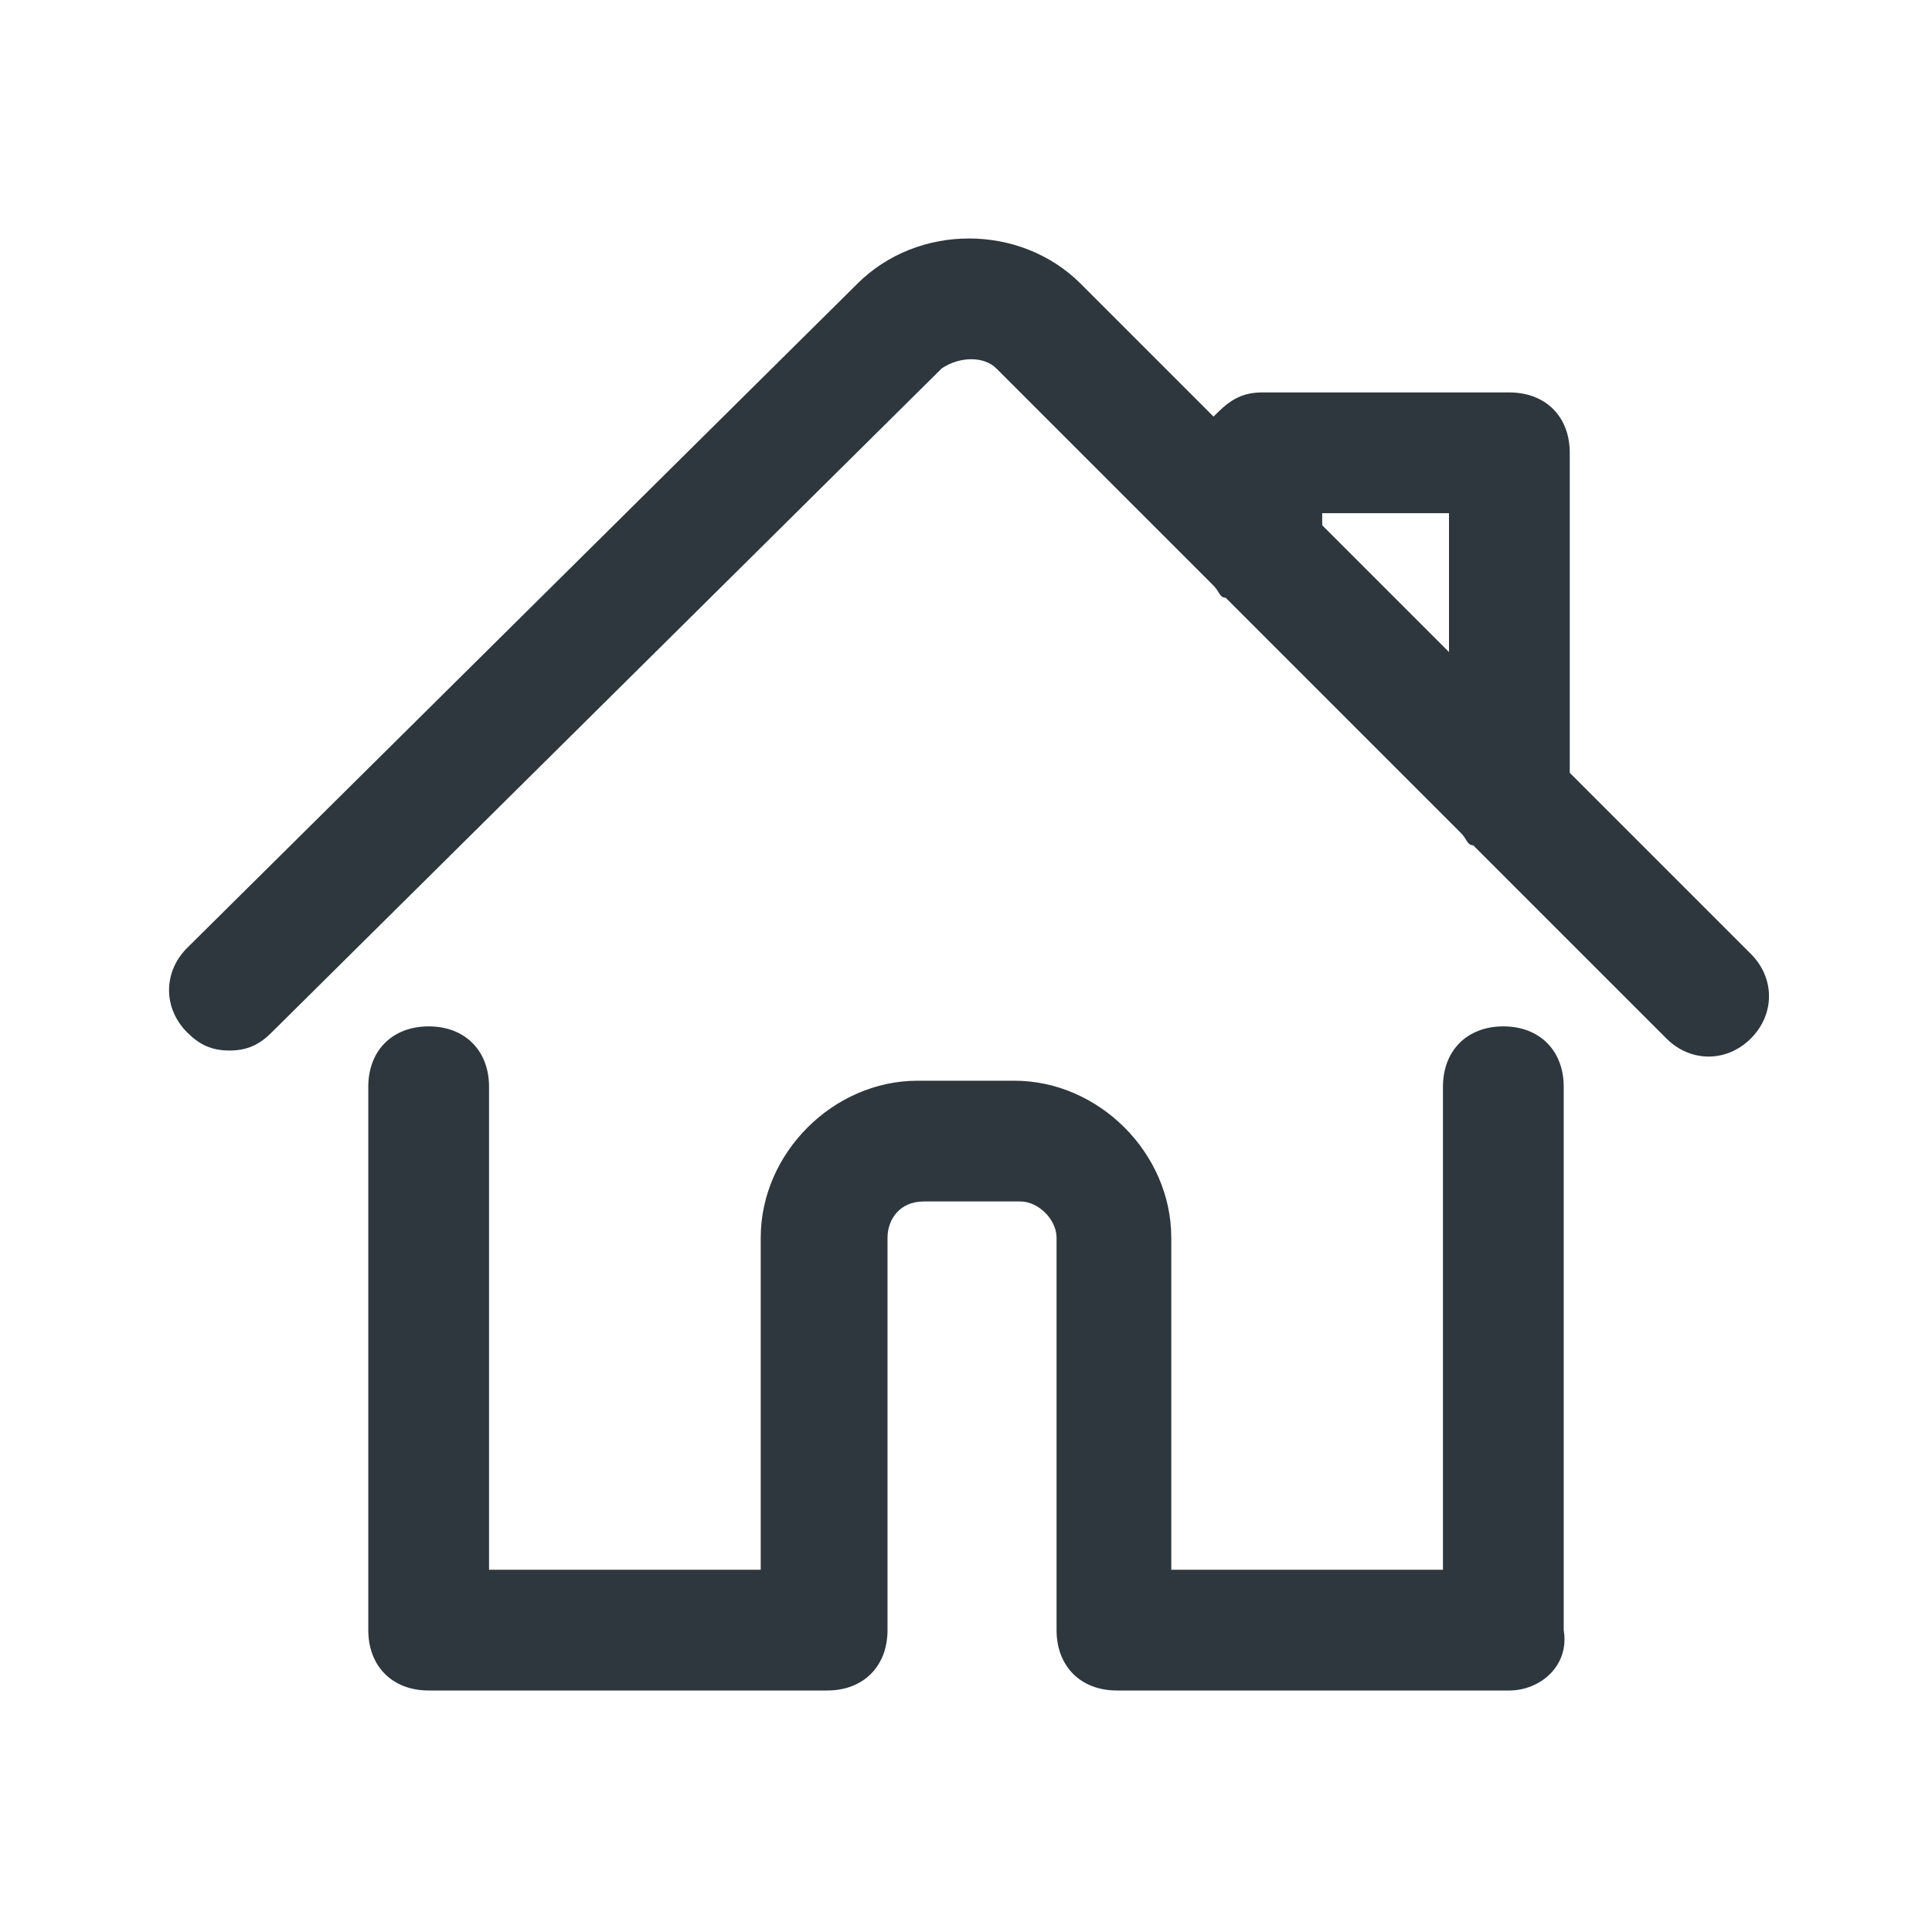 <svg width="64" height="64" viewBox="0 0 64 64" fill="none" xmlns="http://www.w3.org/2000/svg">
<path d="M49.8 34C48.6 34 47.8 34.8 47.8 36V52H38.8V41C38.8 38.2 36.4 35.8 33.6 35.8H30.4C27.6 35.8 25.2 38.2 25.2 41V52H16.2V36C16.2 34.8 15.4 34 14.2 34C13 34 12.2 34.8 12.2 36V54C12.2 55.2 13 56 14.2 56H27.4C28.6 56 29.4 55.2 29.4 54V41C29.4 40.4 29.8 39.8 30.6 39.8H33.8C34.4 39.8 35 40.4 35 41V54C35 55.2 35.8 56 37 56H50C51 56 52 55.2 51.8 54V36C51.8 34.8 51 34 49.8 34Z" fill="#2D373D"/>
<path d="M58 31.6L52 25.6V15C52 13.8 51.2 13 50 13H41.8C41 13 40.6 13.4 40.2 13.8L35.8 9.4C33.8 7.4 30.4 7.4 28.4 9.4L6.2 31.4C5.4 32.2 5.4 33.4 6.2 34.2C6.6 34.6 7 34.8 7.6 34.8C8.2 34.8 8.6 34.6 9 34.2L31.2 12.2C31.8 11.8 32.6 11.8 33 12.2L40.2 19.4C40.4 19.6 40.4 19.8 40.6 19.8L48.4 27.6C48.6 27.8 48.6 28 48.8 28L55.2 34.4C56 35.2 57.2 35.2 58 34.4C58.8 33.6 58.8 32.4 58 31.6ZM43.8 17H48V21.6L43.8 17.4V17Z" fill="#2D373D"/>
</svg>
